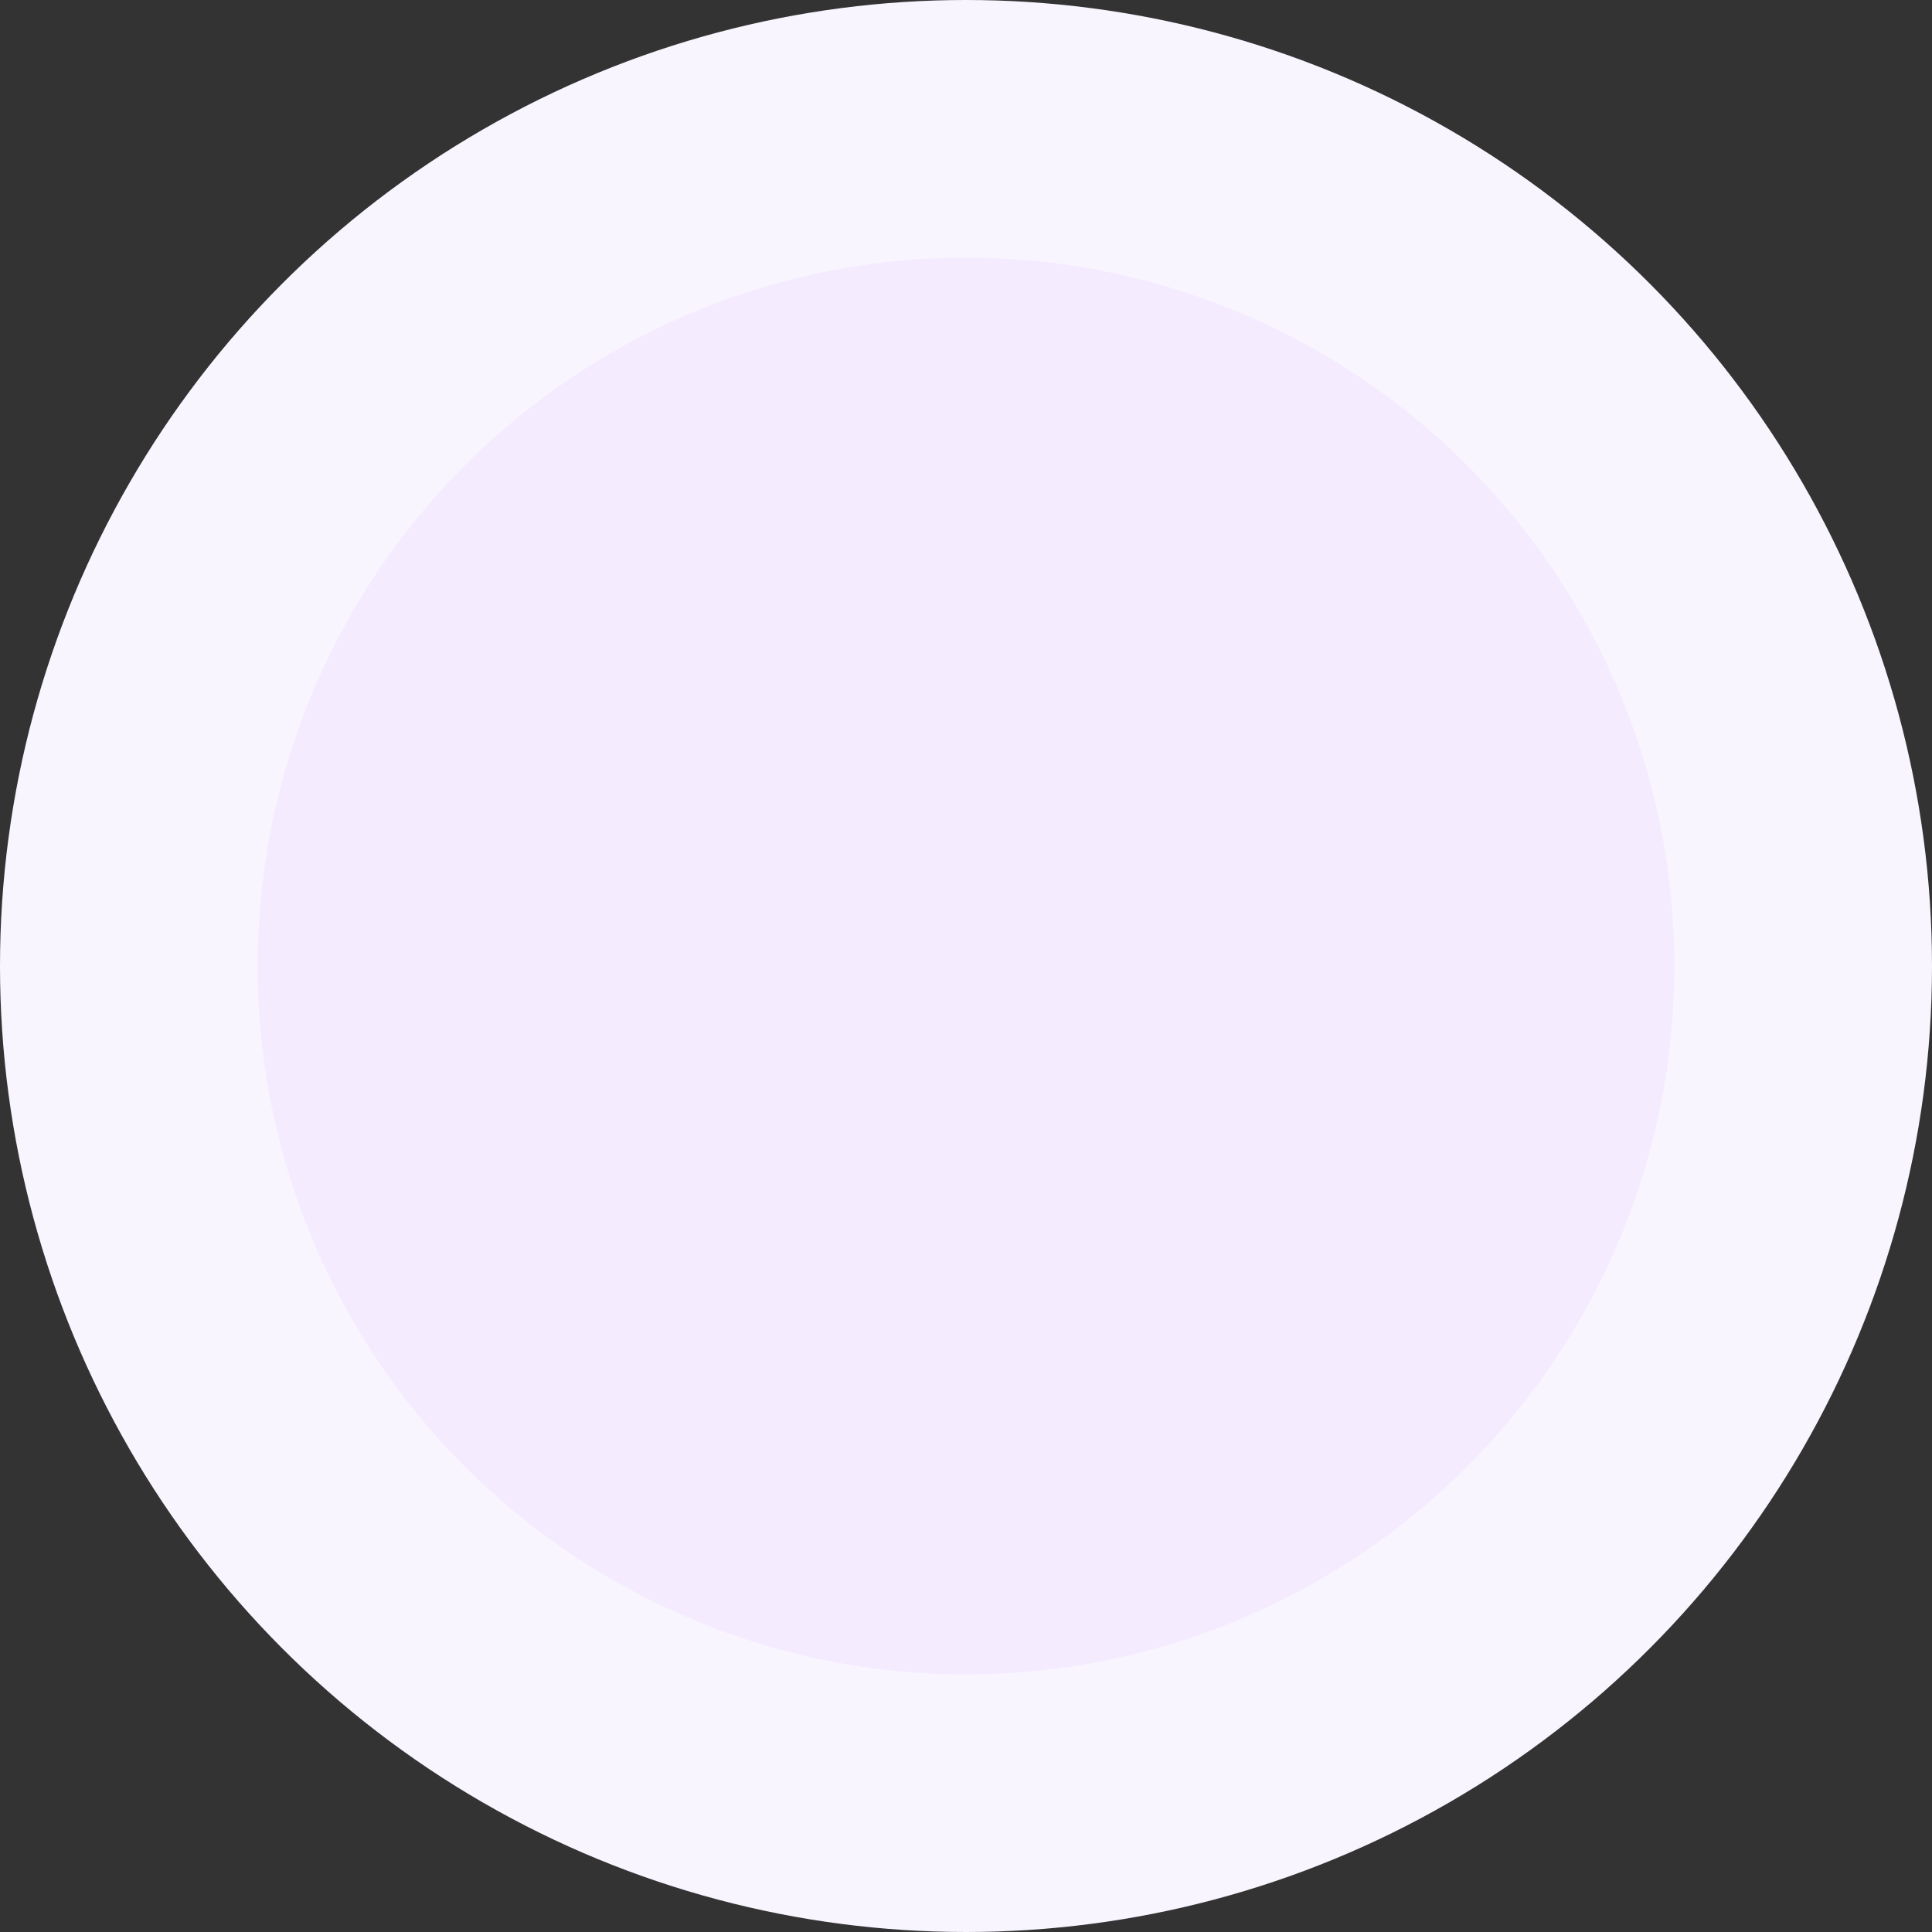 <svg width="75" height="75" viewBox="0 0 75 75" fill="none" xmlns="http://www.w3.org/2000/svg">
<rect x="0" y="0" width="75" height="75" fill="#333333" stroke="none"/>
<circle id="Ellipse 20" cx="37.5" cy="37.5" r="32.5" fill="#F4EBFF" stroke="#F9F5FF" stroke-width="10"/>
</svg>
